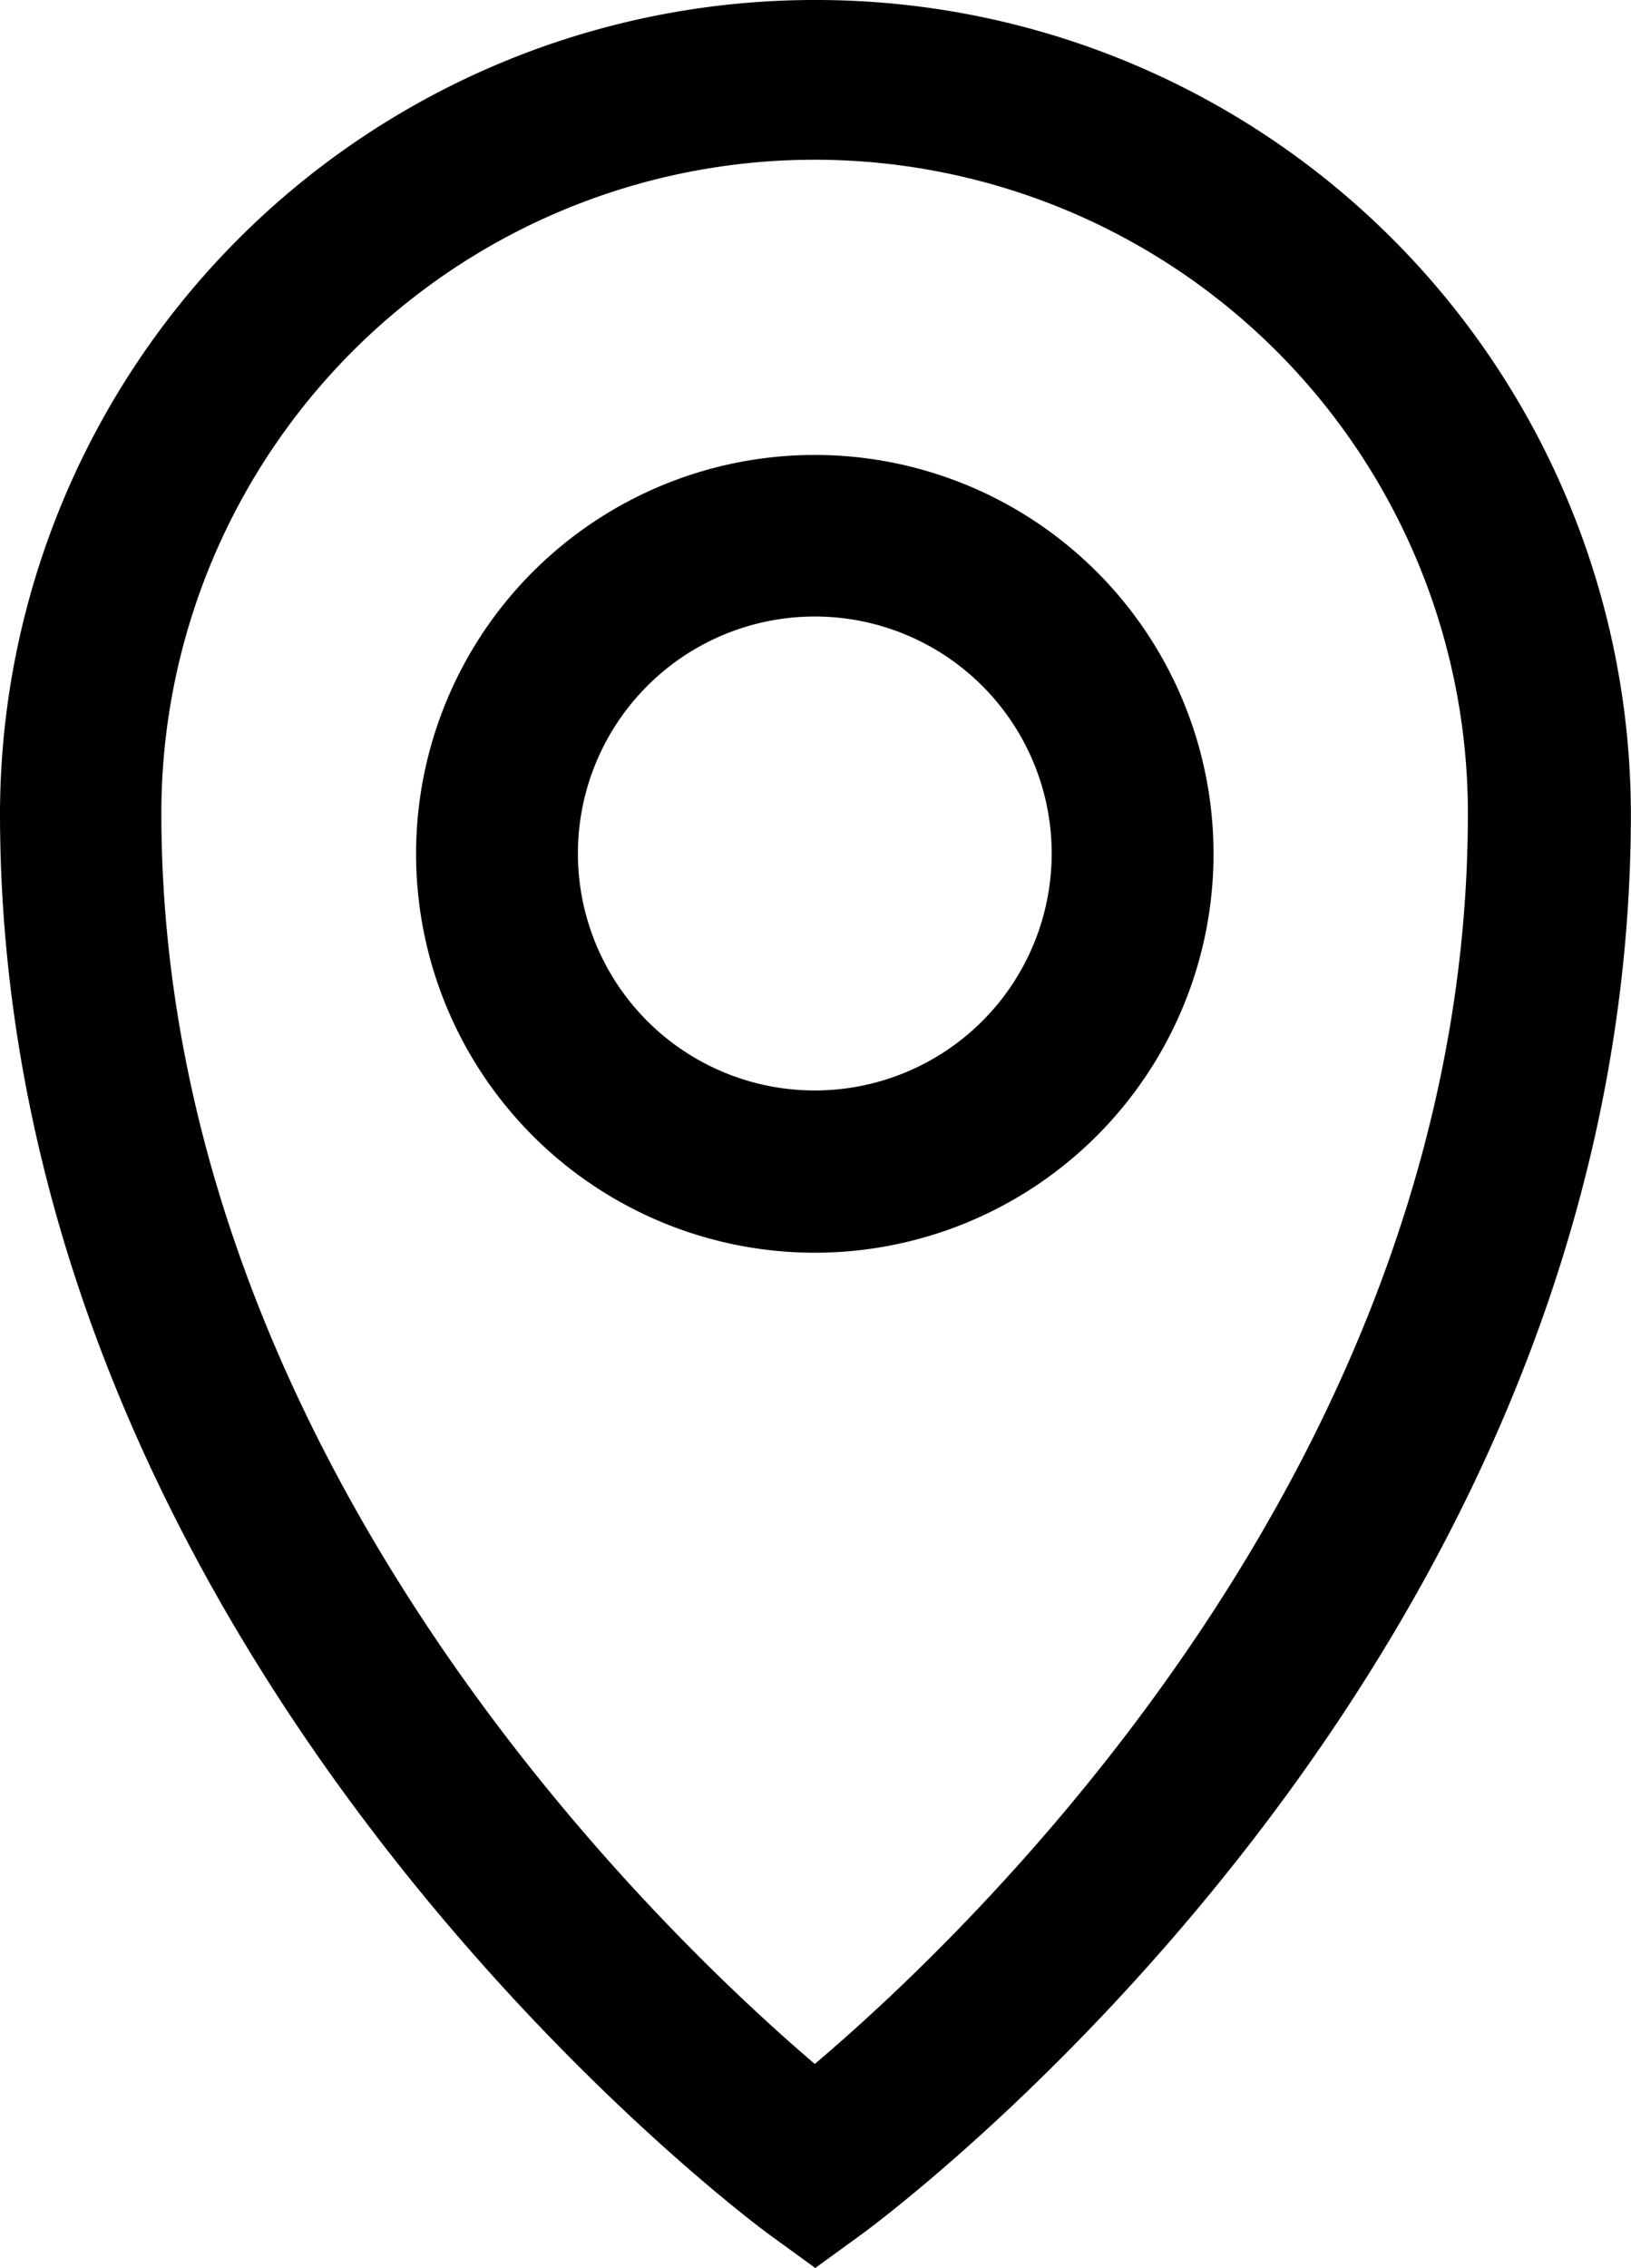 <svg xmlns="http://www.w3.org/2000/svg" width="13.908" height="19.334" viewBox="0 0 13.908 19.334">
  <g id="Group_10307" data-name="Group 10307" transform="translate(-10.958 -8.934)">
    <path id="Path_5457" data-name="Path 5457" d="M16.932,11.748a3.4,3.4,0,1,0,3.4,3.4,3.4,3.4,0,0,0-3.4-3.4Zm0,5.417a2.02,2.02,0,1,1,2.02-2.02,2.02,2.02,0,0,1-2.02,2.02Z" transform="translate(0.974 1.064)"/>
    <path id="Path_5458" data-name="Path 5458" d="M17.906,8.934a6.947,6.947,0,0,0-6.948,6.932c0,7.177,6.272,11.9,6.539,12.1l.413.3.413-.3c.267-.2,6.542-4.879,6.542-12.1A6.947,6.947,0,0,0,17.906,8.934Zm0,17.593c-1.349-1.152-5.572-5.193-5.572-10.661a5.57,5.57,0,1,1,11.141,0C23.477,21.366,19.257,25.382,17.906,26.527Z"/>
  </g>
</svg>
